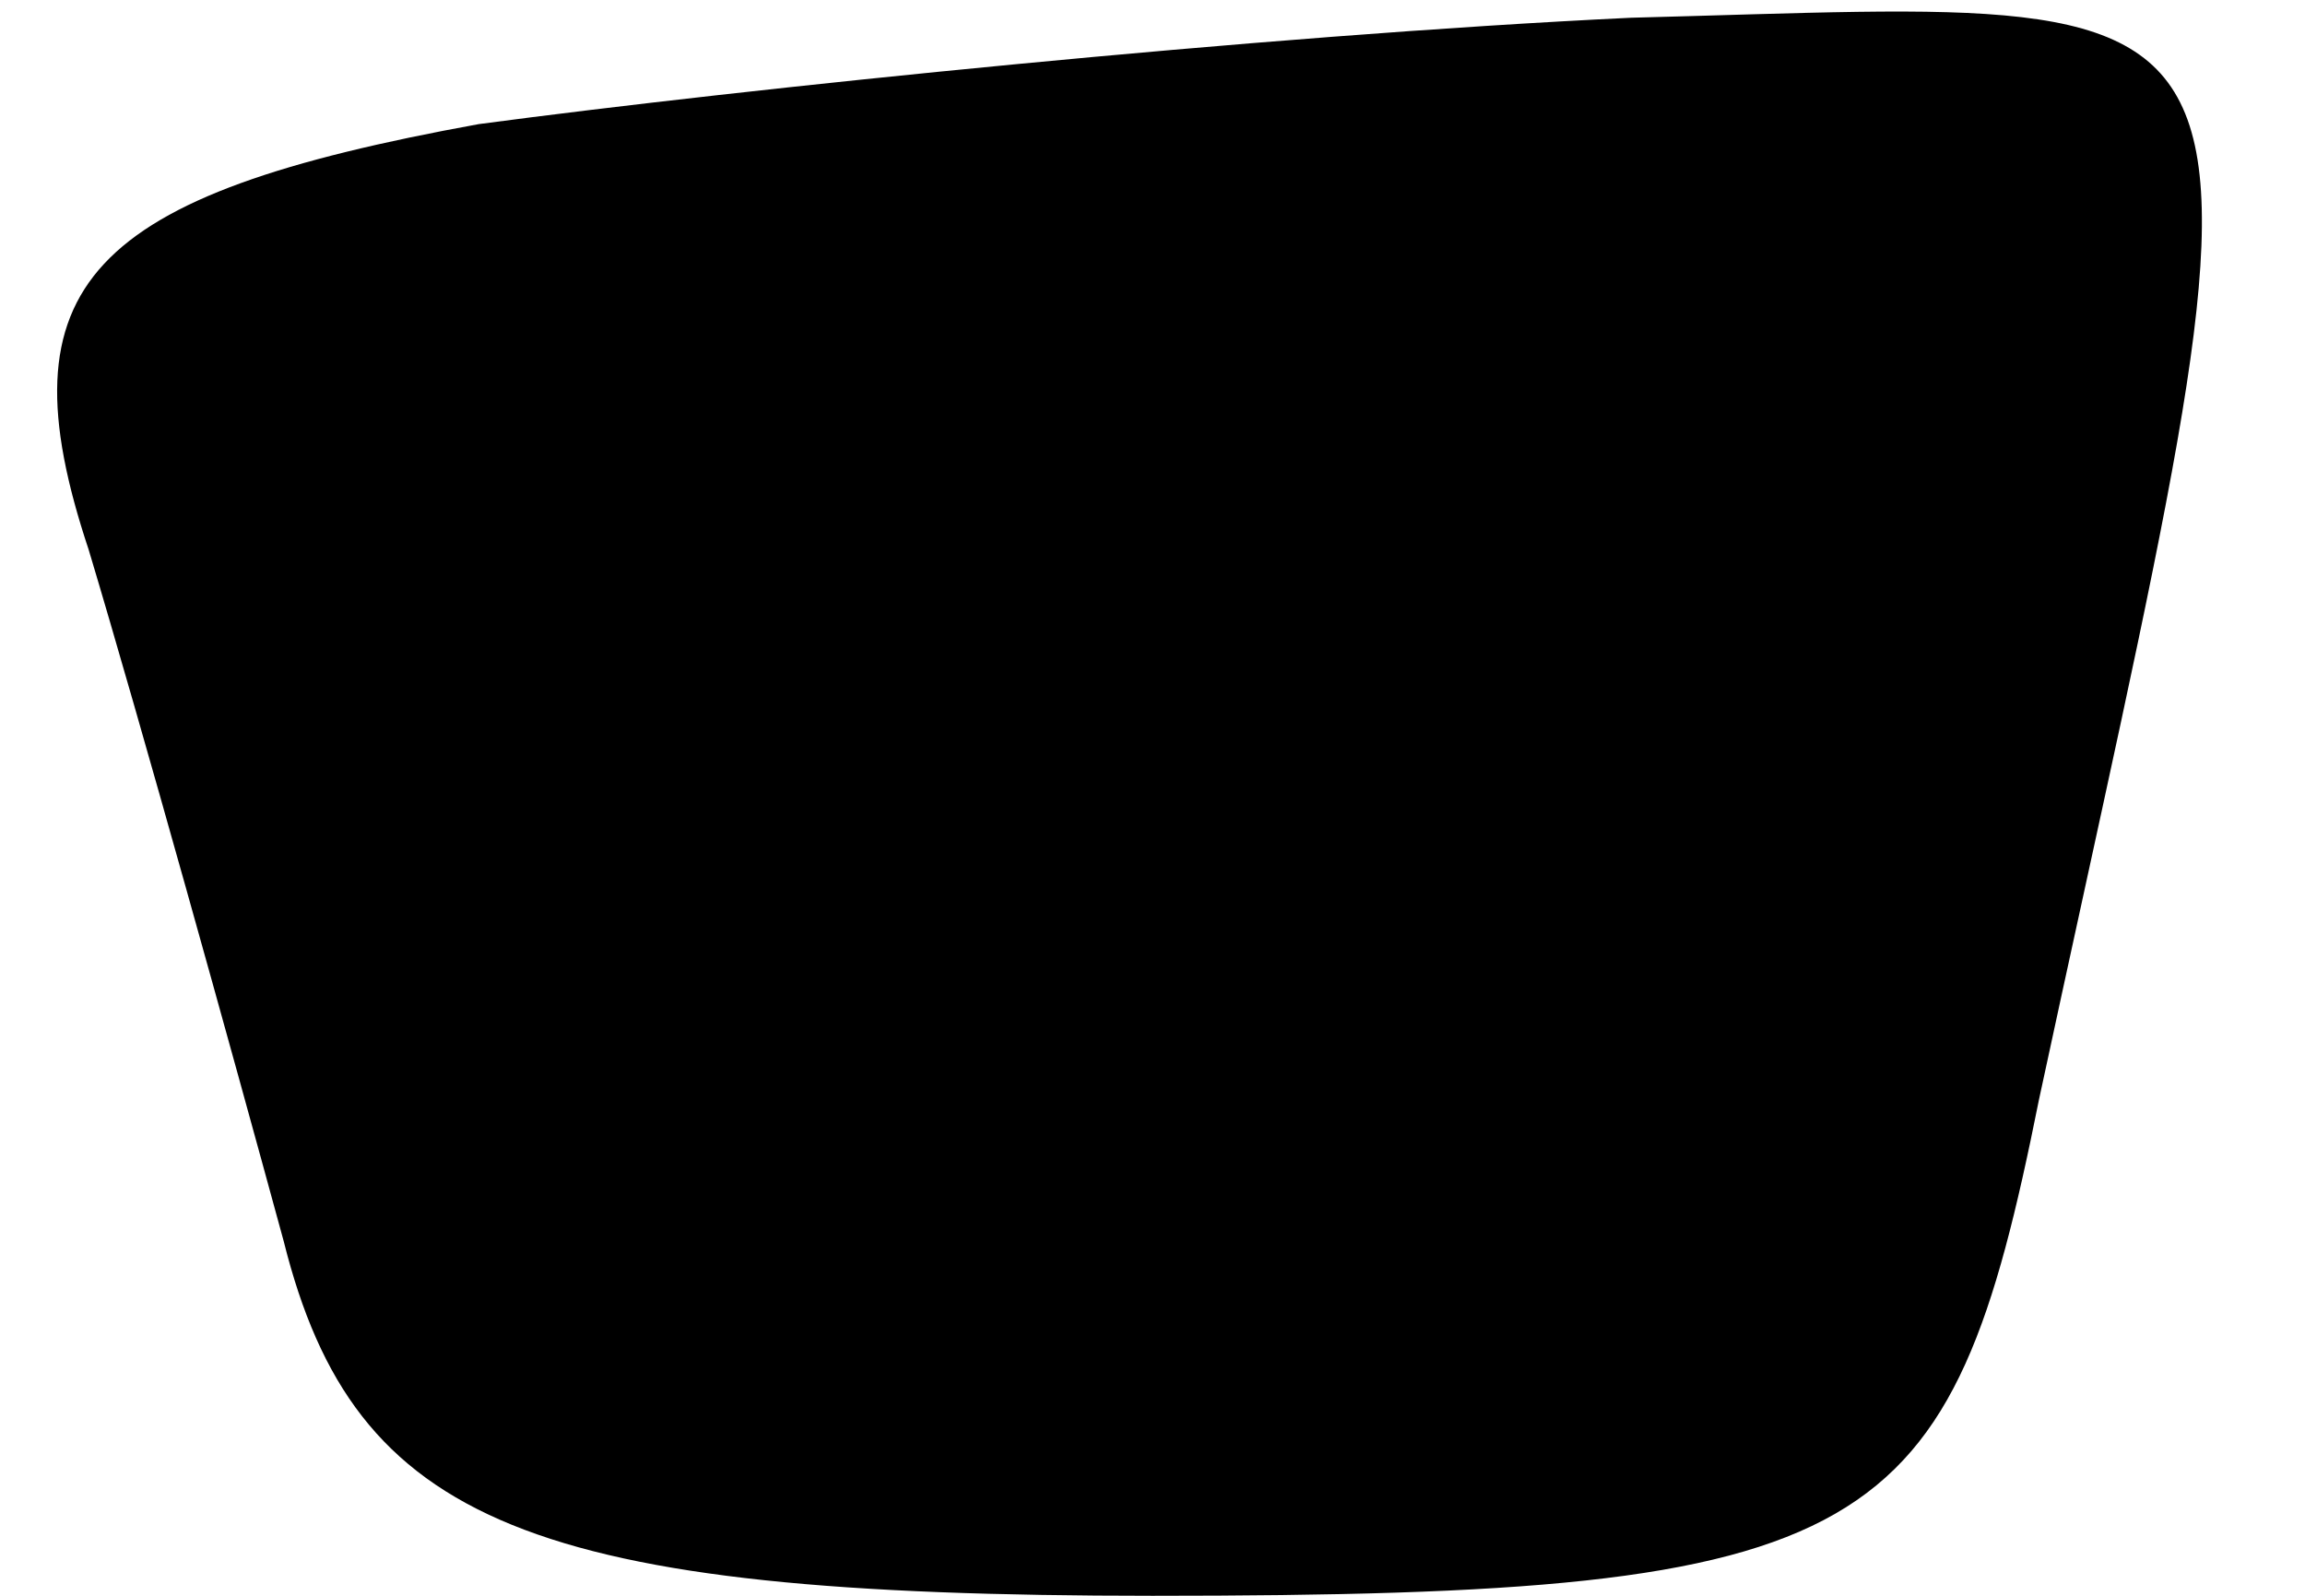 <?xml version="1.0" standalone="no"?>
<!DOCTYPE svg PUBLIC "-//W3C//DTD SVG 20010904//EN"
 "http://www.w3.org/TR/2001/REC-SVG-20010904/DTD/svg10.dtd">
<svg version="1.0" xmlns="http://www.w3.org/2000/svg"
 width="13pt" height="9pt" viewBox="0 0 13 9"
 preserveAspectRatio="xMidYMid meet">
<g transform="translate(0,9) scale(0.1,-0.1)"
fill="#000000" stroke="none">
<path fill="#000000" stroke="none" d="M27 83 c-22 -4 -27 -9 -22 -24 3 -10 8
-28 11 -39 4 -16 14 -20 49 -20 41 0 45 3 50 28 14 65 16 62 -23 61 -21 -1
-50 -4 -65 -6z"/>
</g>
</svg>
